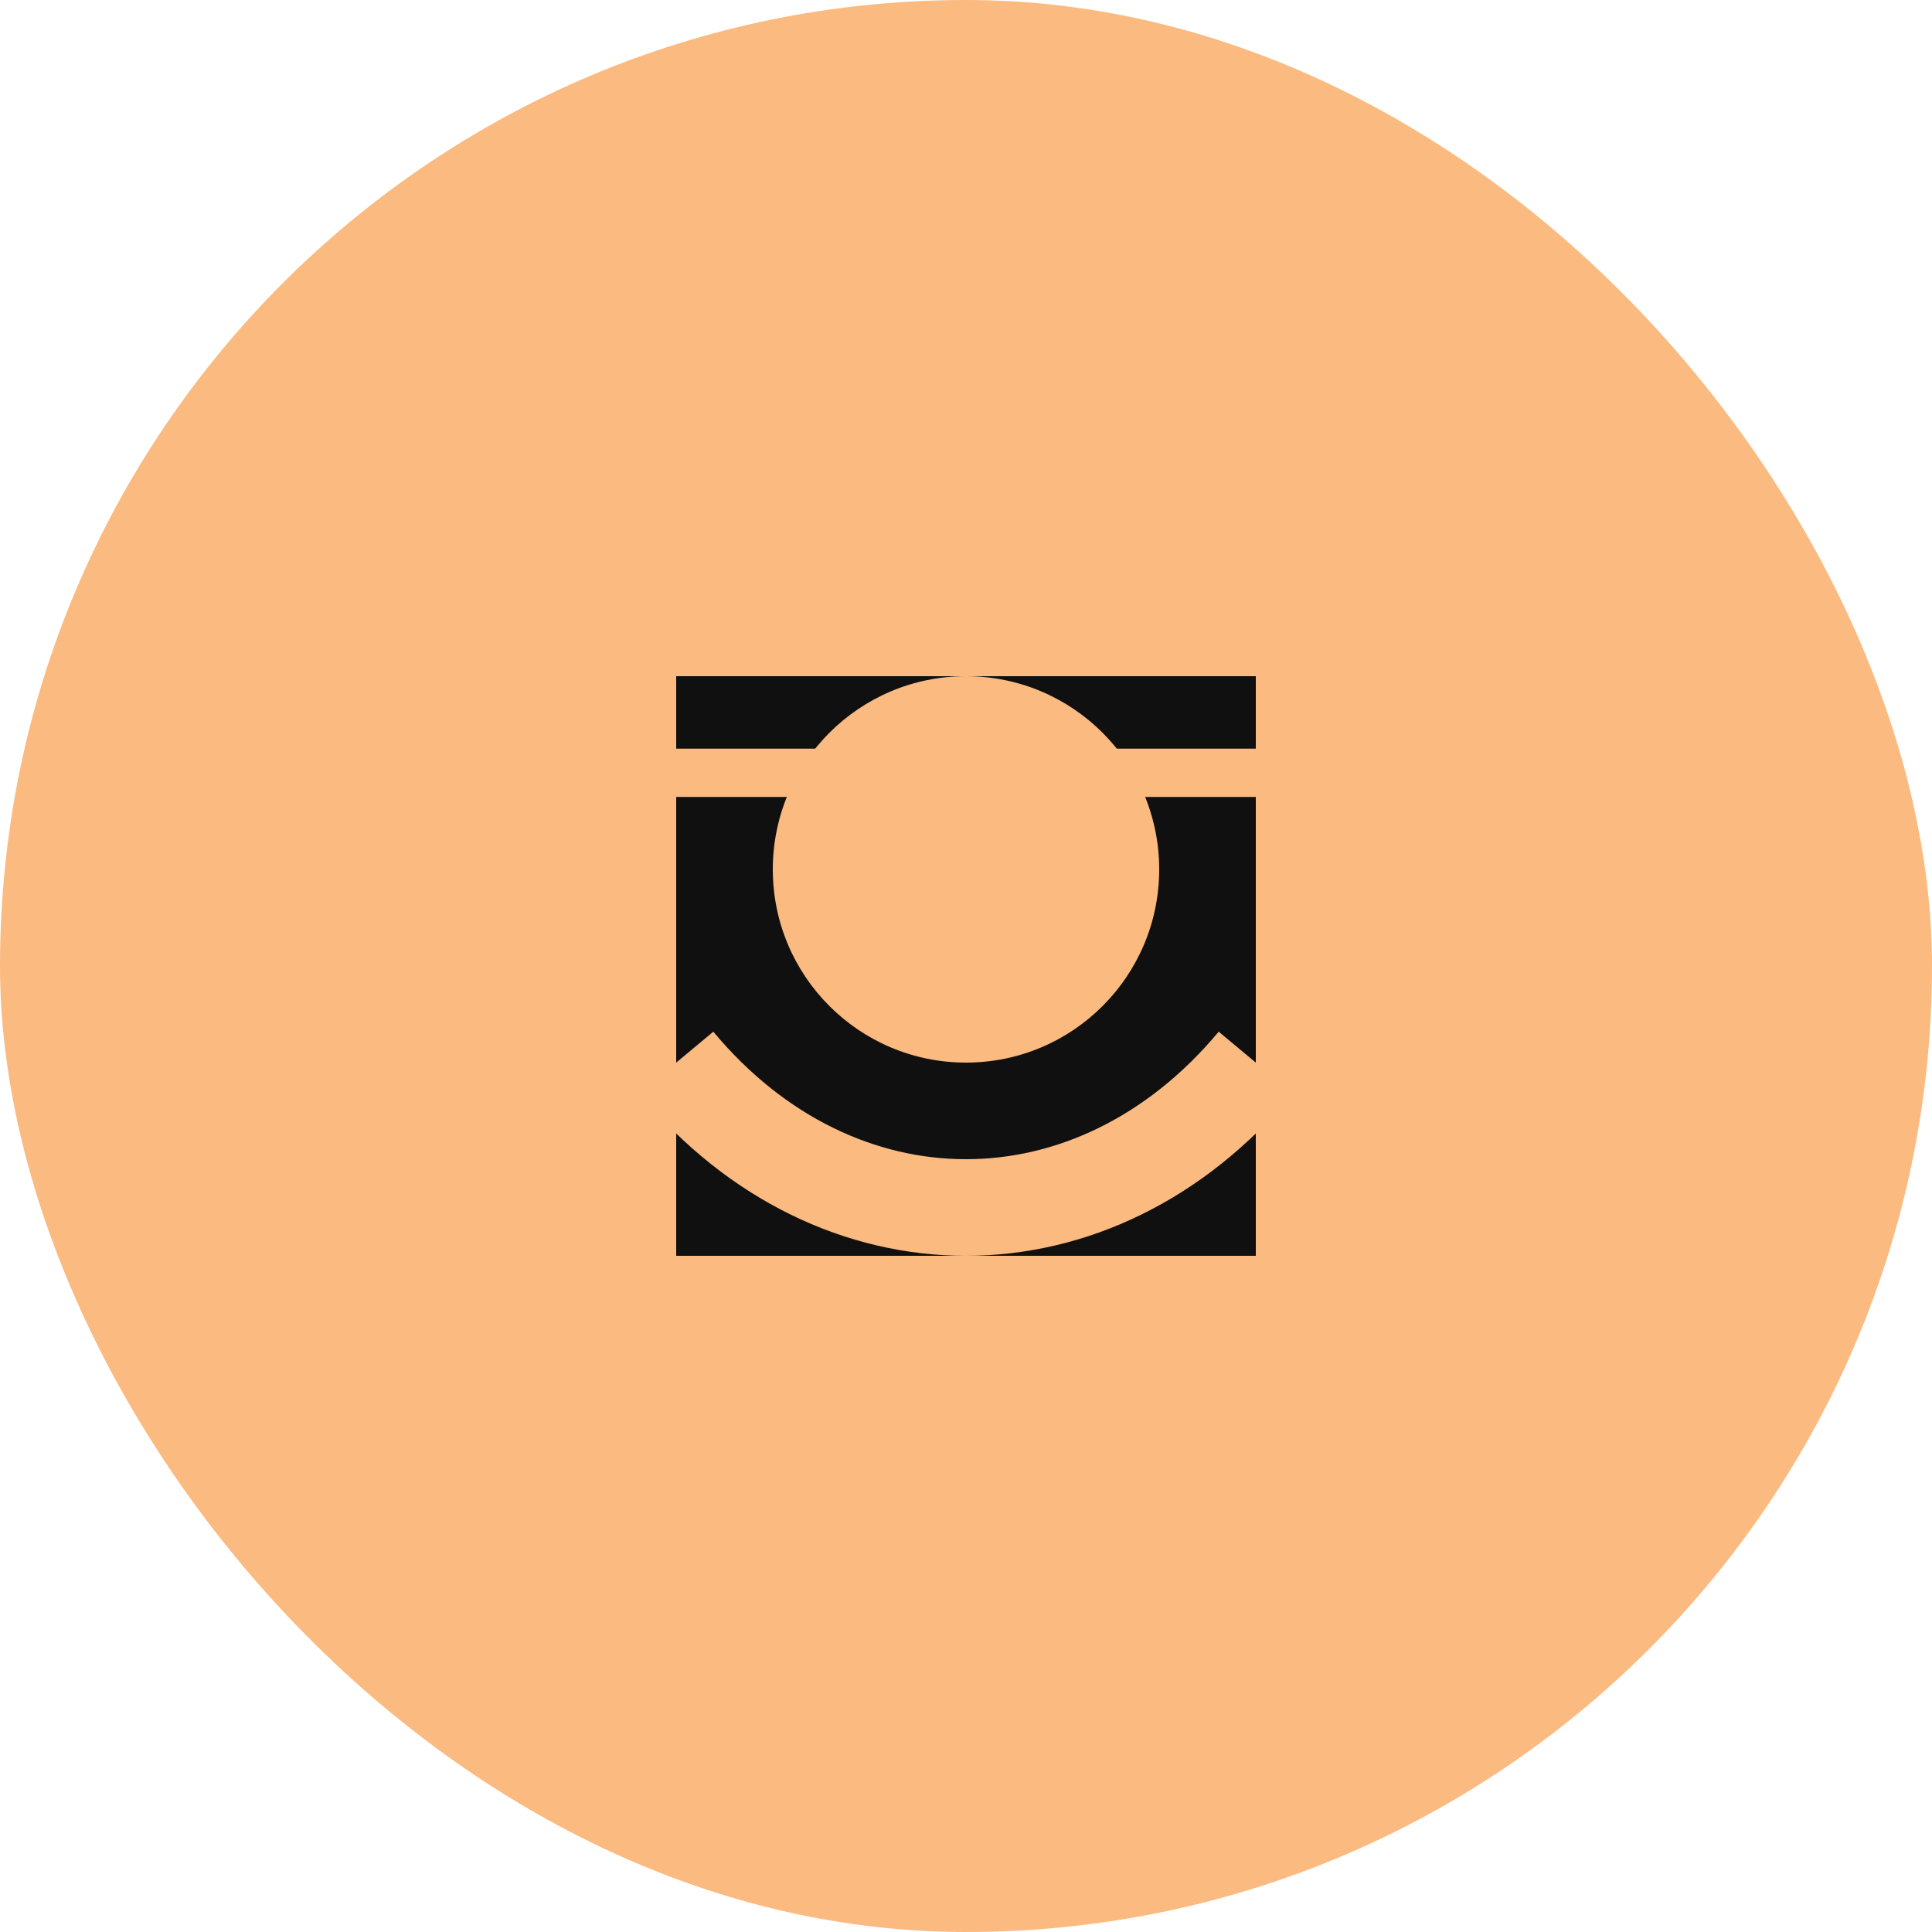 <svg width="40" height="40" viewBox="0 0 40 40" fill="none" xmlns="http://www.w3.org/2000/svg">
  <rect width="40" height="40" rx="20" fill="#FBBA80"/>
  <path d="M14 14L26 14L26 26L14 26L14 14Z" fill="#101010"/>
  <circle cx="20" cy="18" r="4" fill="#FBBA80"/>
  <path d="M14 22C17.333 26 22.667 26 26 22" stroke="#FBBA80" stroke-width="2"/>
  <path d="M14 16H26" stroke="#FBBA80" stroke-width="1"/>
</svg>